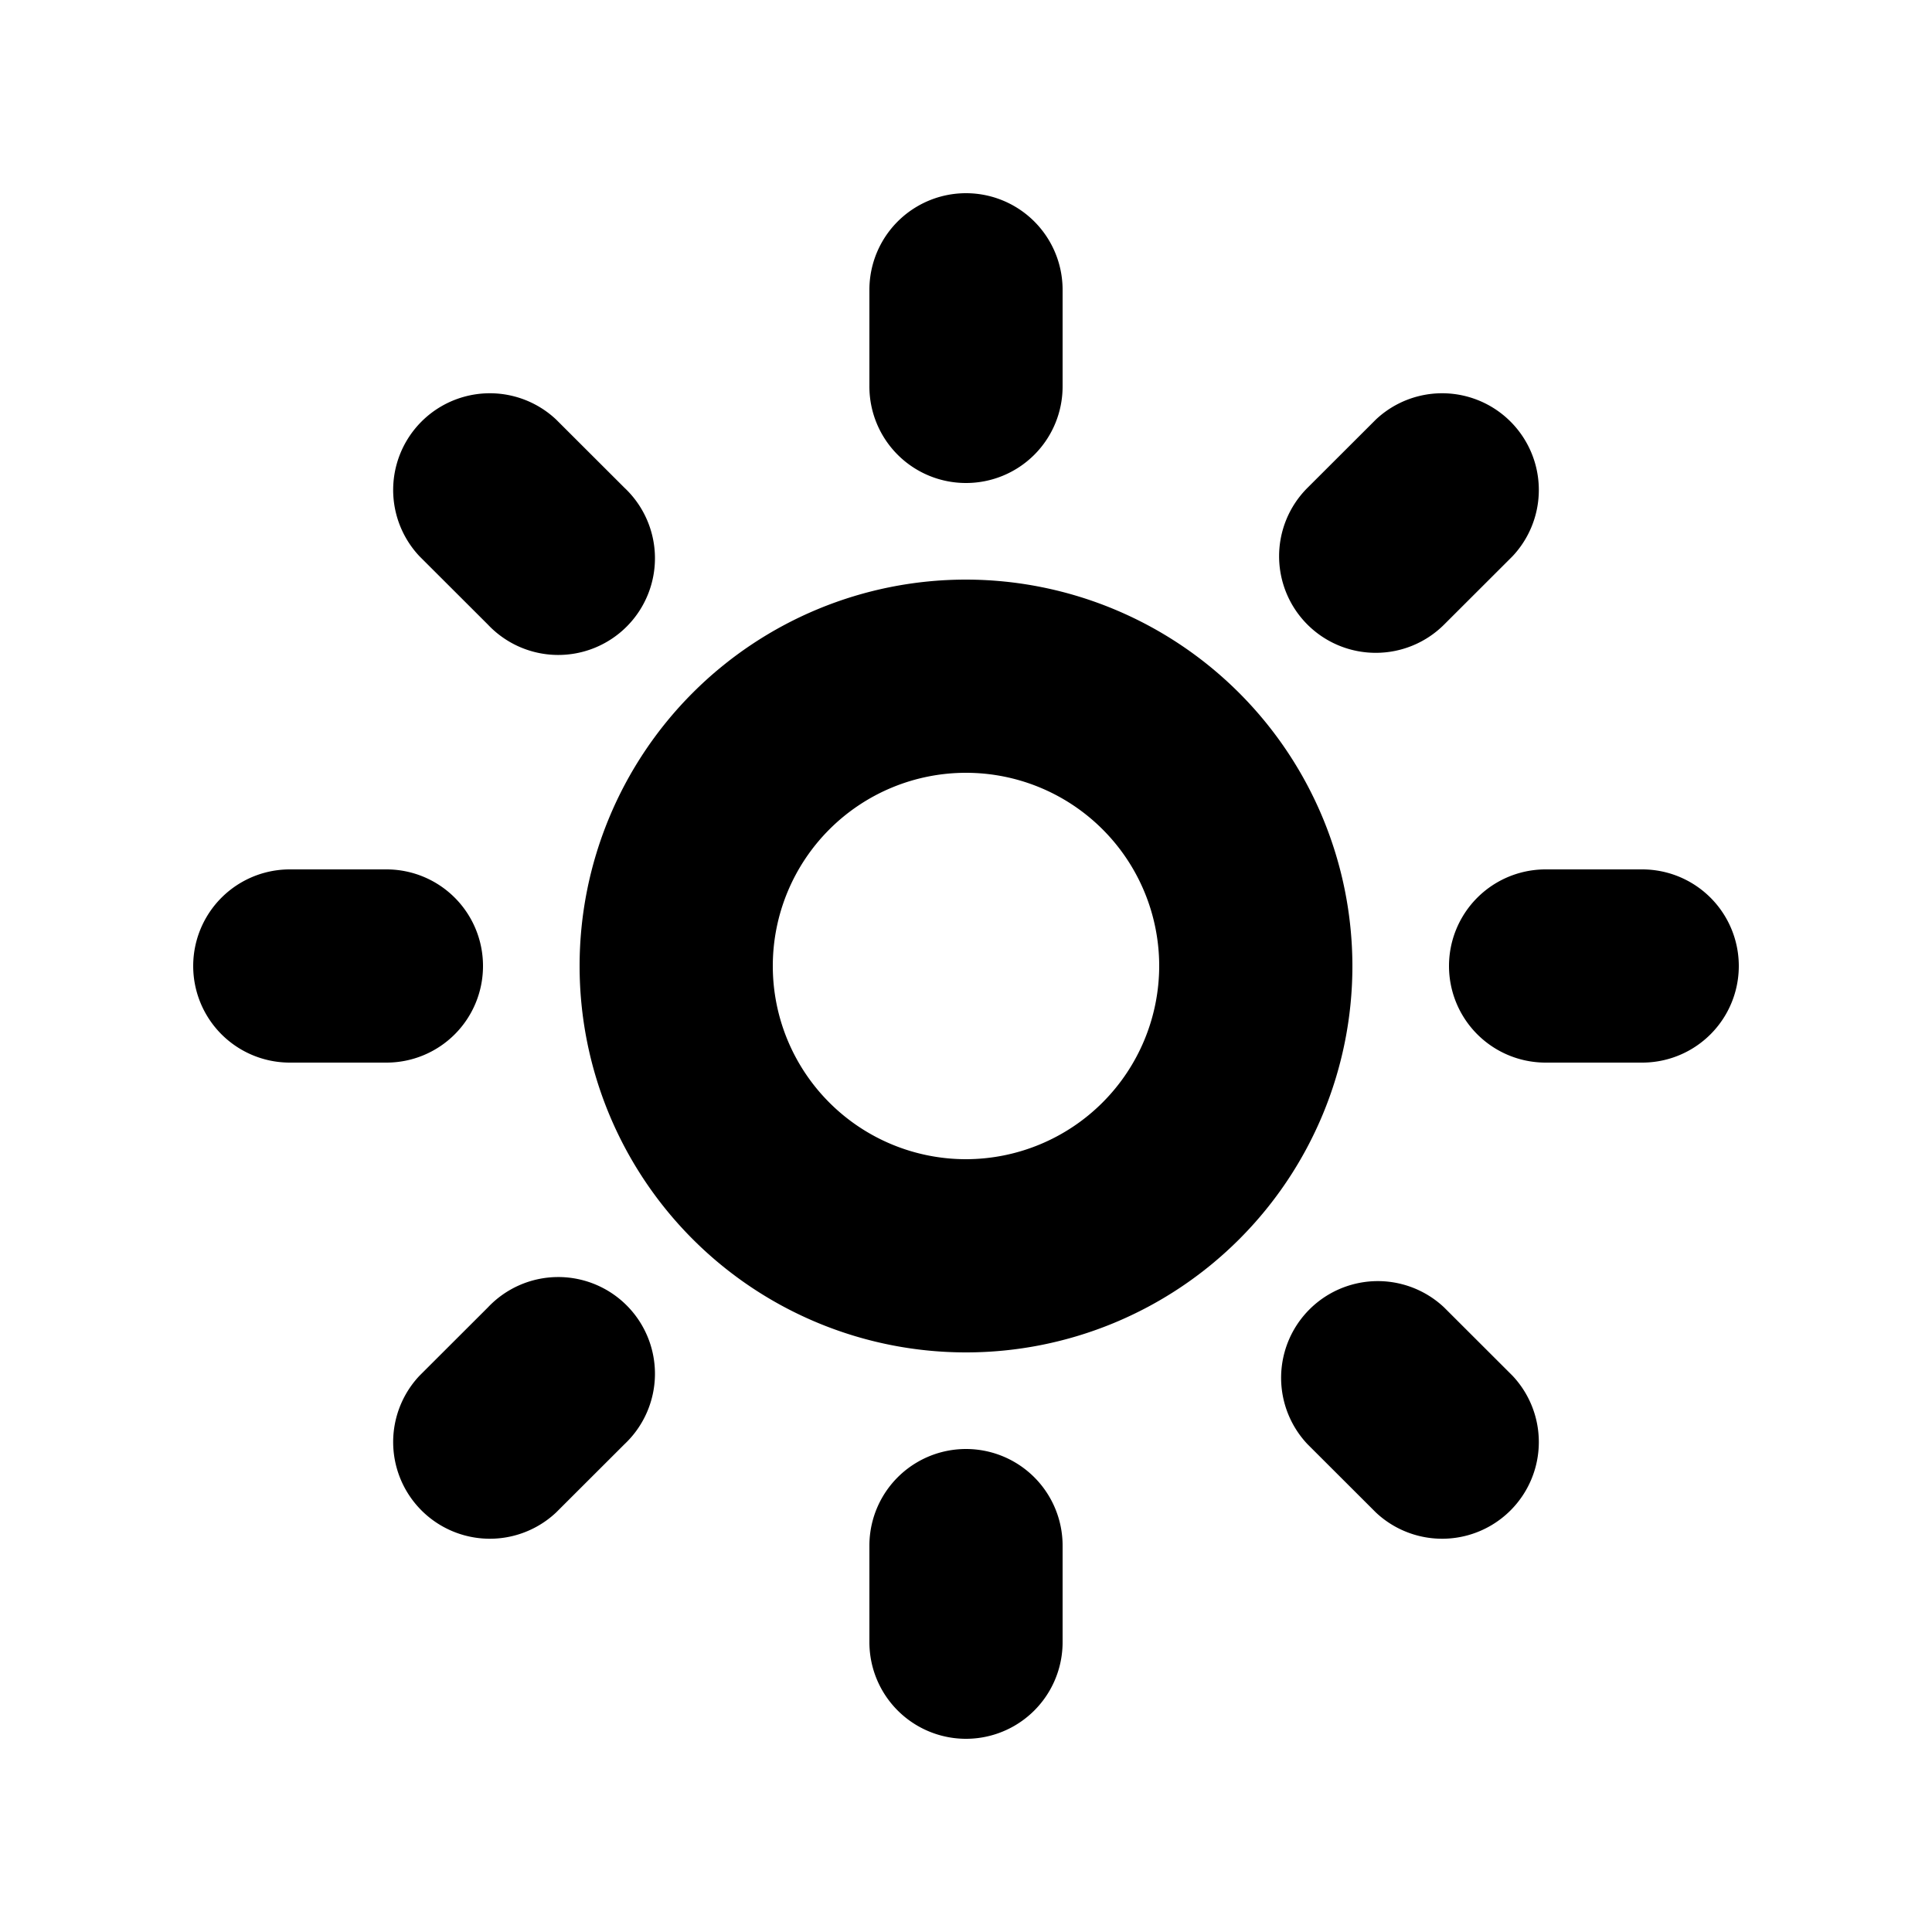 <svg id="glyphicons-halflings" xmlns="http://www.w3.org/2000/svg" viewBox="0 0 20 20">
  <path id="sun" d="M11,16v1a1,1,0,0,1-2,0V16a1,1,0,0,1,2,0ZM10,5a.999.999,0,0,0,1-1V3A1,1,0,0,0,9,3V4A.999.999,0,0,0,10,5ZM5,10A.999.999,0,0,0,4,9H3a1,1,0,0,0,0,2H4A.999.999,0,0,0,5,10ZM17,9H16a1,1,0,0,0,0,2h1a1,1,0,0,0,0-2ZM14.242,6.758a1.0 1,0,0,0,.707-.292l.708-.707a1.001,1.001,0,0,0-1.414-1.416l-.708.707a1,1,0,0,0,.707,1.708ZM5.051,13.534l-.708.707a1.001,1.001,0,0,0,1.414,1.416l.708-.707a1.001,1.001,0,1,0-1.414-1.416Zm0-7.068a1.001,1.001,0,1,0,1.414-1.416l-.708-.707a1.001,1.001,0,0,0-1.414,1.416Zm9.898,7.068a1.001,1.001,0,0,0-1.414,1.416l.708.707a1.001,1.001,0,0,0,1.414-1.416ZM14,10a4,4,0,1,1-4-4A4.004,4.004,0,0,1,14,10Zm-2,0a2,2,0,1,0-2,2A2.003,2.003,0,0,0,12,10Z"/>
</svg>
